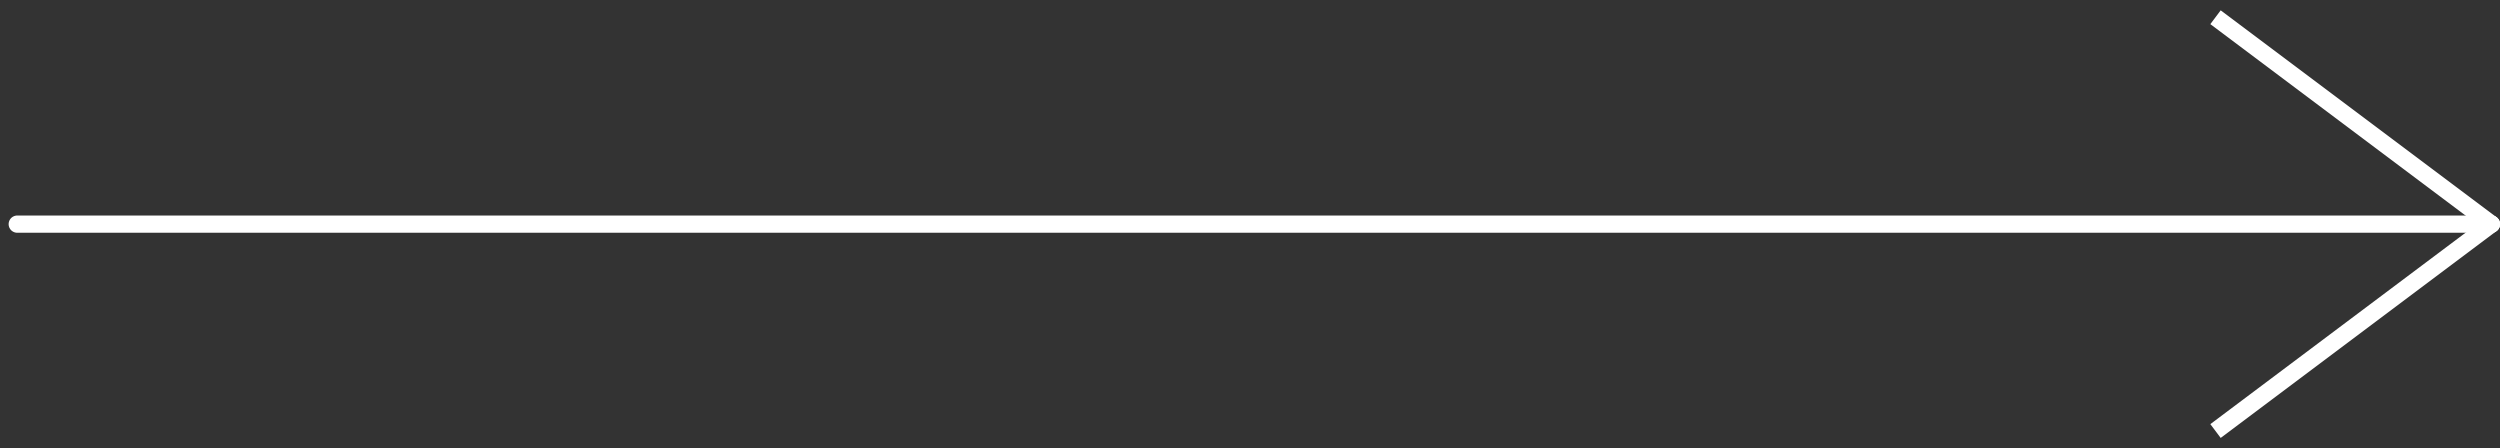 <svg width="145" height="26" viewBox="0 0 145 26" fill="none" xmlns="http://www.w3.org/2000/svg">
<rect x="0" y="0" width="145" height="26" fill="#333333" stroke="none"/>
<path d="M1 13H144.5" stroke="white" stroke-linecap="round"/>
<path d="M144.2 13.4C144.421 13.566 144.734 13.521 144.9 13.3C145.066 13.079 145.021 12.766 144.8 12.6L144.2 13.4ZM128.2 1.4L144.2 13.4L144.8 12.6L128.8 0.6L128.2 1.4Z" fill="white"/>
<path d="M144.2 12.6C144.421 12.434 144.734 12.479 144.9 12.7C145.066 12.921 145.021 13.234 144.8 13.4L144.2 12.6ZM144.8 13.4L128.8 25.4L128.2 24.6L144.2 12.6L144.8 13.4Z" fill="white"/>
</svg>
